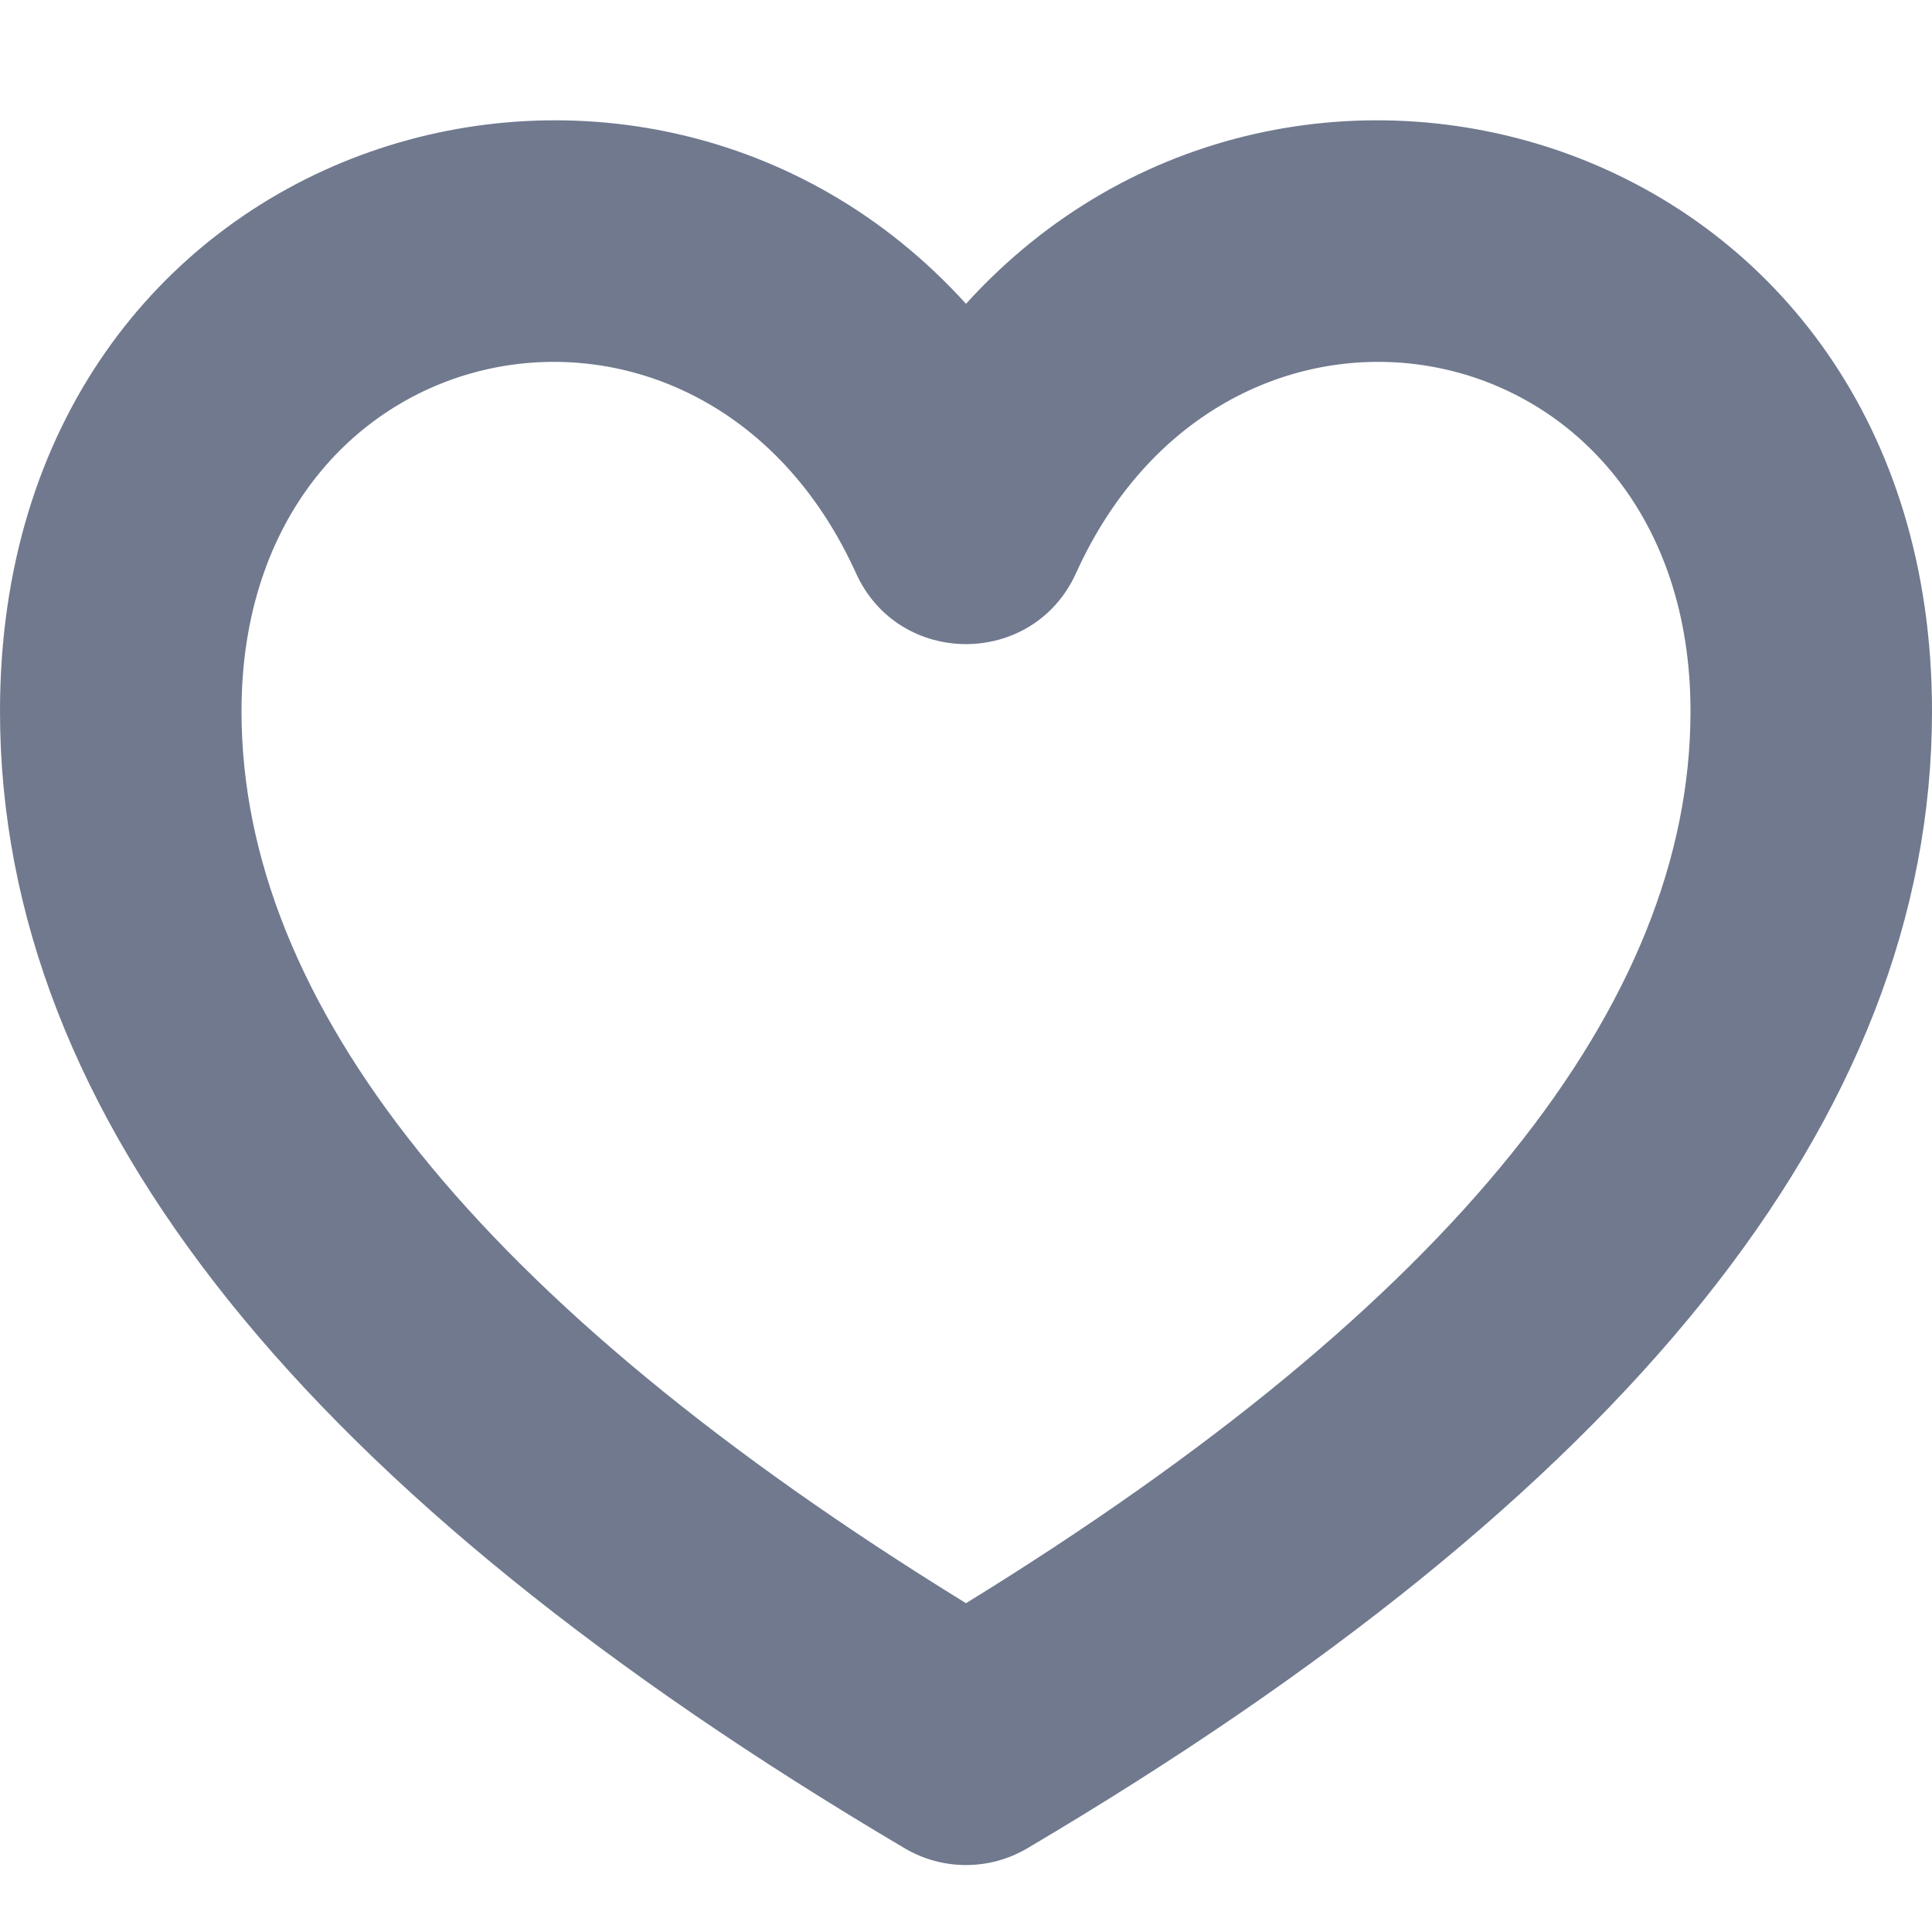 <svg width="16" height="16" id="ic" viewBox="0 0 16 16" fill="none" xmlns="http://www.w3.org/2000/svg">
<path fill-rule="evenodd" clip-rule="evenodd" d="M8.509 15.306C13.448 12.387 16 9.268 16 5.89C16 1.103 10.71 -0.474 8 2.516C5.29 -0.474 0 1.103 0 5.89C0 9.268 2.552 12.387 7.491 15.306C7.805 15.492 8.195 15.492 8.509 15.306ZM8.911 4.747C10.188 1.926 14 2.665 14 5.89C14 8.303 12.049 10.784 8 13.277C3.951 10.784 2 8.303 2 5.89C2 2.665 5.812 1.926 7.089 4.747C7.444 5.53 8.556 5.53 8.911 4.747Z" fill="#70798E"/>
</svg>
